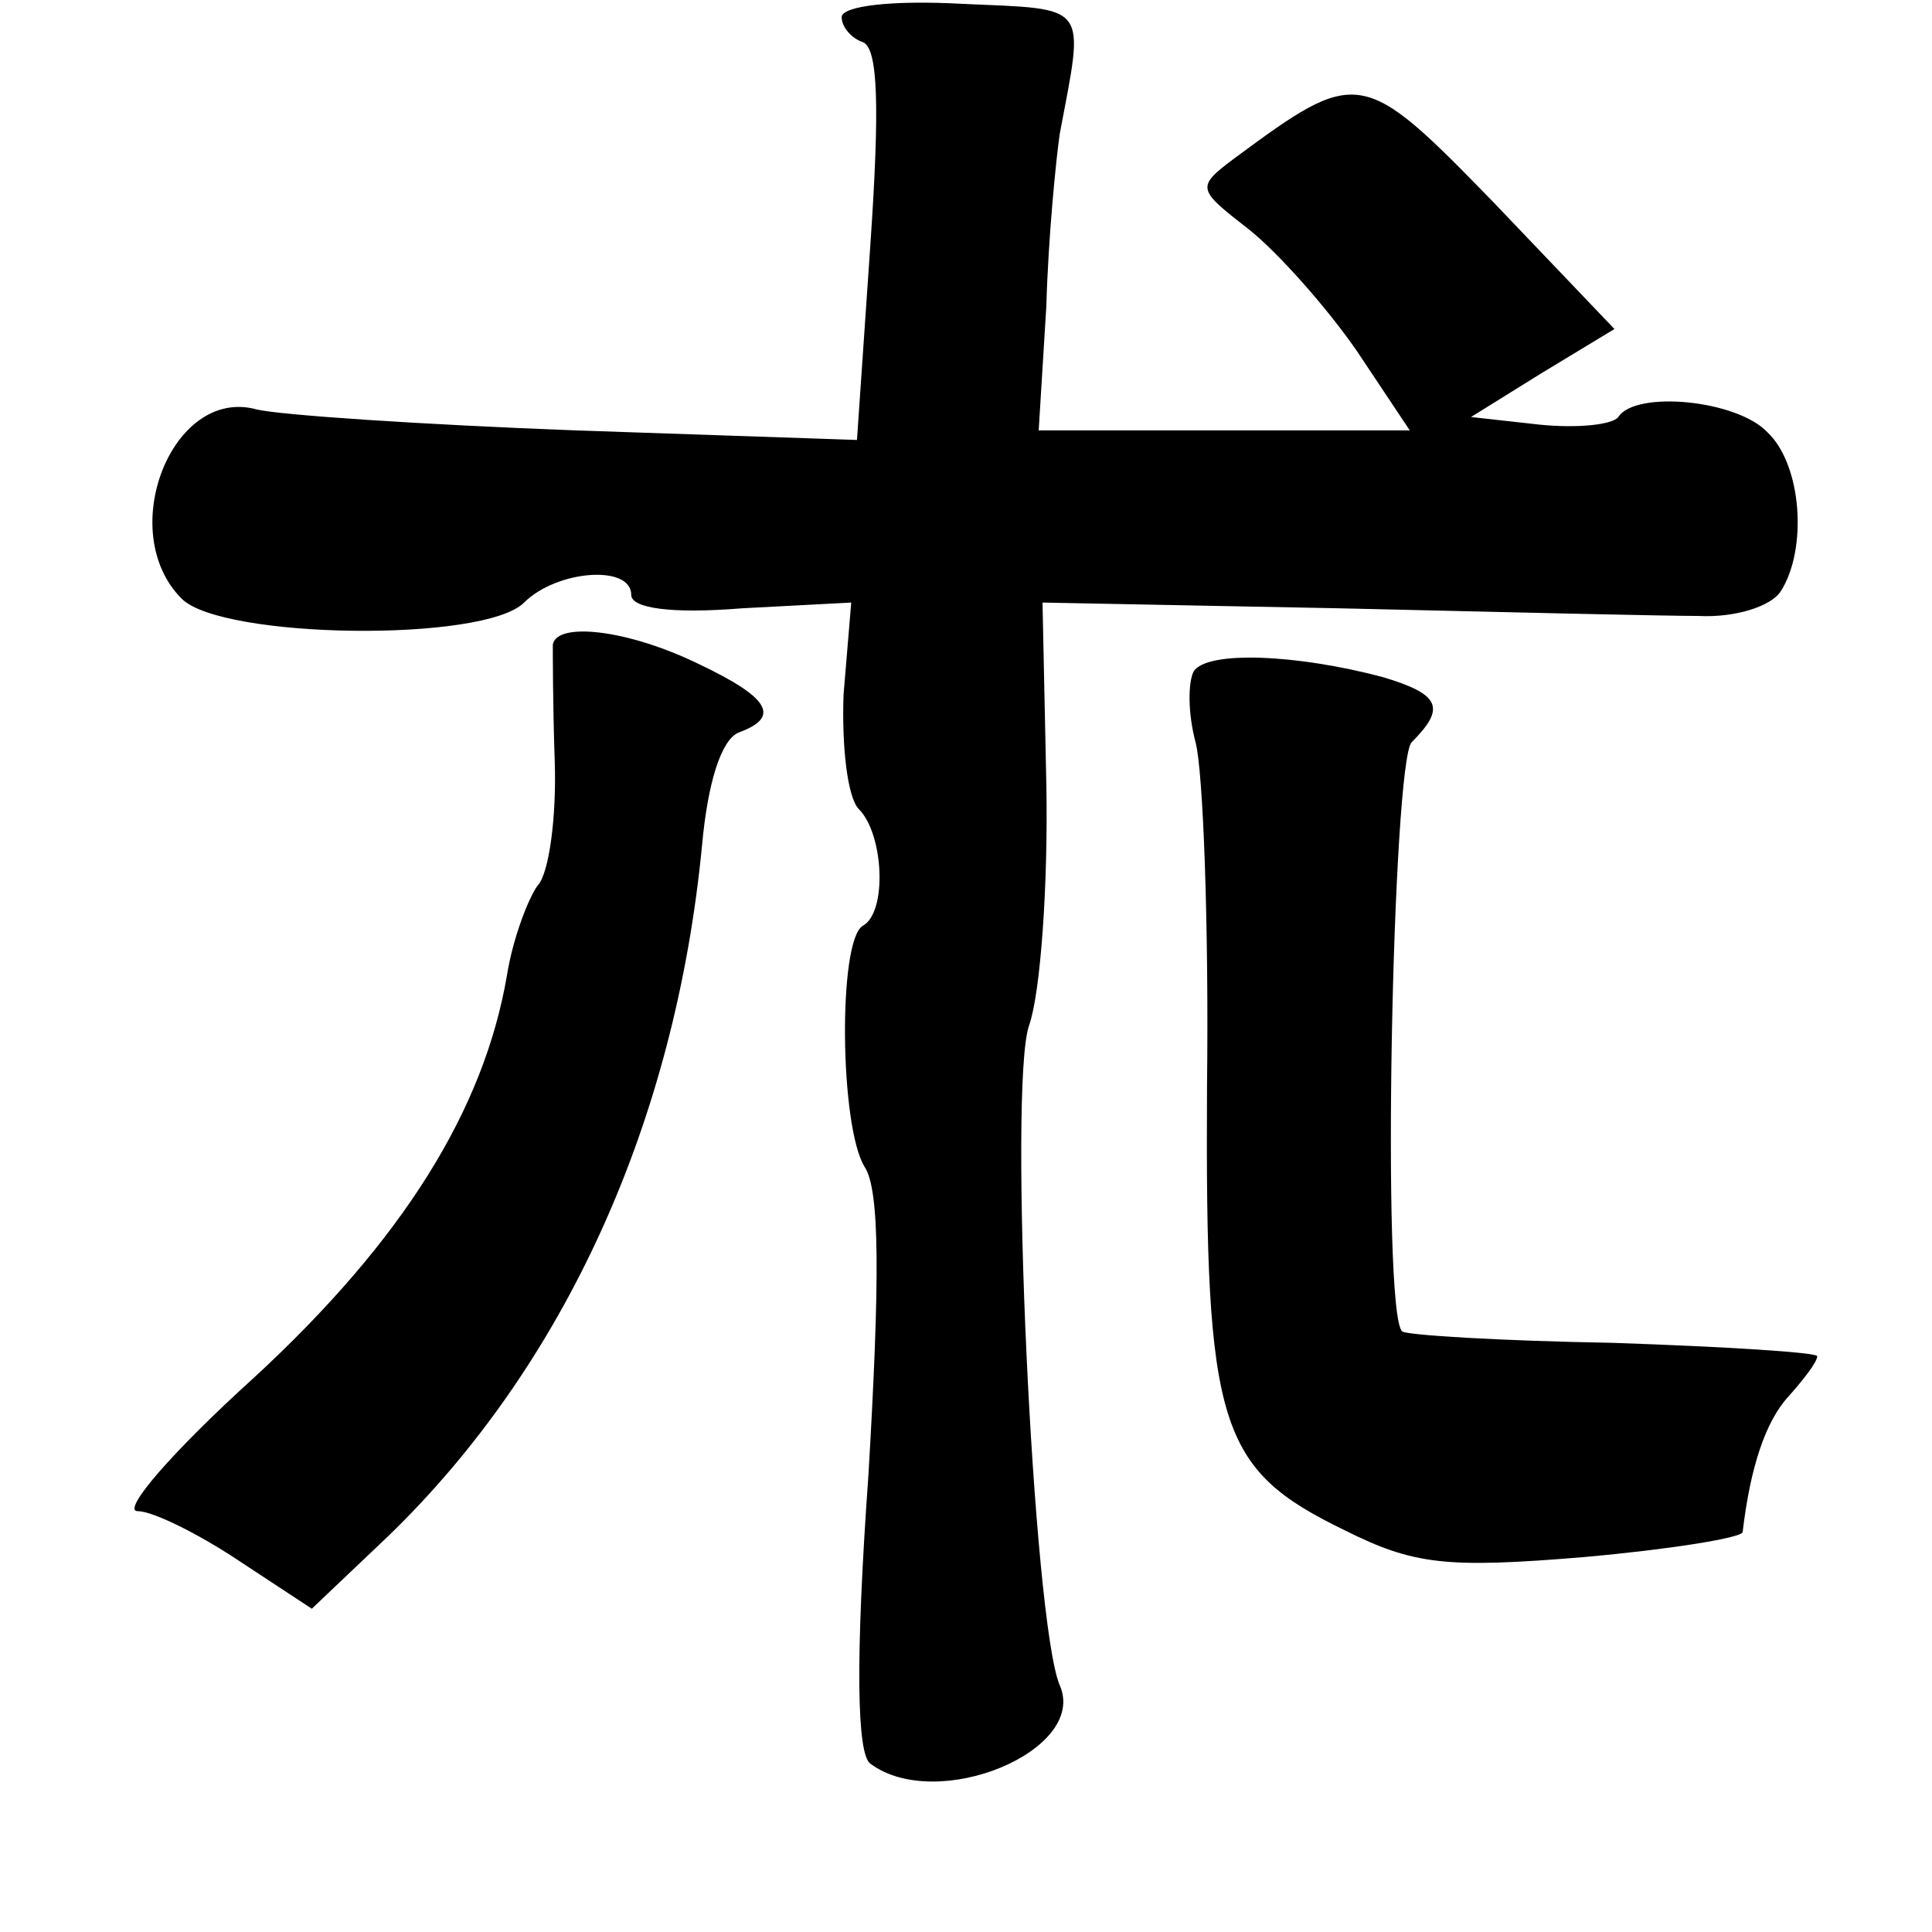 <?xml version="1.0" standalone="no"?>
<!DOCTYPE svg PUBLIC "-//W3C//DTD SVG 20010904//EN"
 "http://www.w3.org/TR/2001/REC-SVG-20010904/DTD/svg10.dtd">
<svg version="1.0" xmlns="http://www.w3.org/2000/svg"
 width="101pt" height="101pt" viewBox="0 0 101 101"
 preserveAspectRatio="xMidYMid meet">
<g transform="translate(0,101) scale(0.1,-0.1)"
fill="#000000" stroke="none">
<path d="M440 1001 c0 -5 5 -11 11 -13 8 -3 9 -33 4 -106 l-7 -102 -147 5
c-80 3 -155 8 -167 11 -44 12 -74 -64 -39 -99 21 -21 158 -23 179 -2 17 17 56
20 56 4 0 -7 21 -10 58 -7 l57 3 -4 -48 c-1 -27 2 -54 8 -60 13 -13 15 -54 2
-61 -13 -8 -12 -105 1 -126 8 -12 8 -59 2 -161 -7 -98 -6 -146 1 -151 35 -26
114 7 99 41 -14 33 -27 314 -16 345 6 17 10 74 9 126 l-2 95 155 -3 c85 -2
170 -4 188 -4 19 -1 38 5 43 13 14 22 11 66 -7 83 -16 17 -69 22 -78 8 -3 -4
-21 -6 -41 -4 l-36 4 37 23 38 23 -63 66 c-69 71 -71 71 -136 23 -20 -15 -19
-16 8 -37 15 -12 40 -40 56 -63 l28 -42 -97 0 -97 0 4 65 c1 36 5 76 7 90 13
69 16 65 -51 68 -36 2 -63 -1 -63 -7z"/>
<path d="M289 673 c0 -5 0 -32 1 -61 1 -29 -3 -59 -9 -65 -5 -7 -13 -28 -16
-47 -12 -70 -54 -138 -132 -210 -42 -38 -70 -70 -61 -70 8 0 32 -12 53 -26
l38 -25 40 38 c92 89 150 216 164 361 3 33 10 55 19 59 22 8 17 18 -21 36 -37
18 -74 22 -76 10z"/>
<path d="M624 659 c-3 -6 -3 -22 1 -37 4 -15 7 -96 6 -180 -1 -178 6 -200 72
-232 36 -18 53 -20 125 -14 45 4 82 10 83 13 4 34 12 58 24 71 8 9 15 18 15
21 0 2 -48 5 -107 7 -58 1 -108 4 -110 6 -11 10 -5 298 5 308 18 18 15 25 -15
34 -45 12 -92 14 -99 3z"/>
</g>
</svg>
